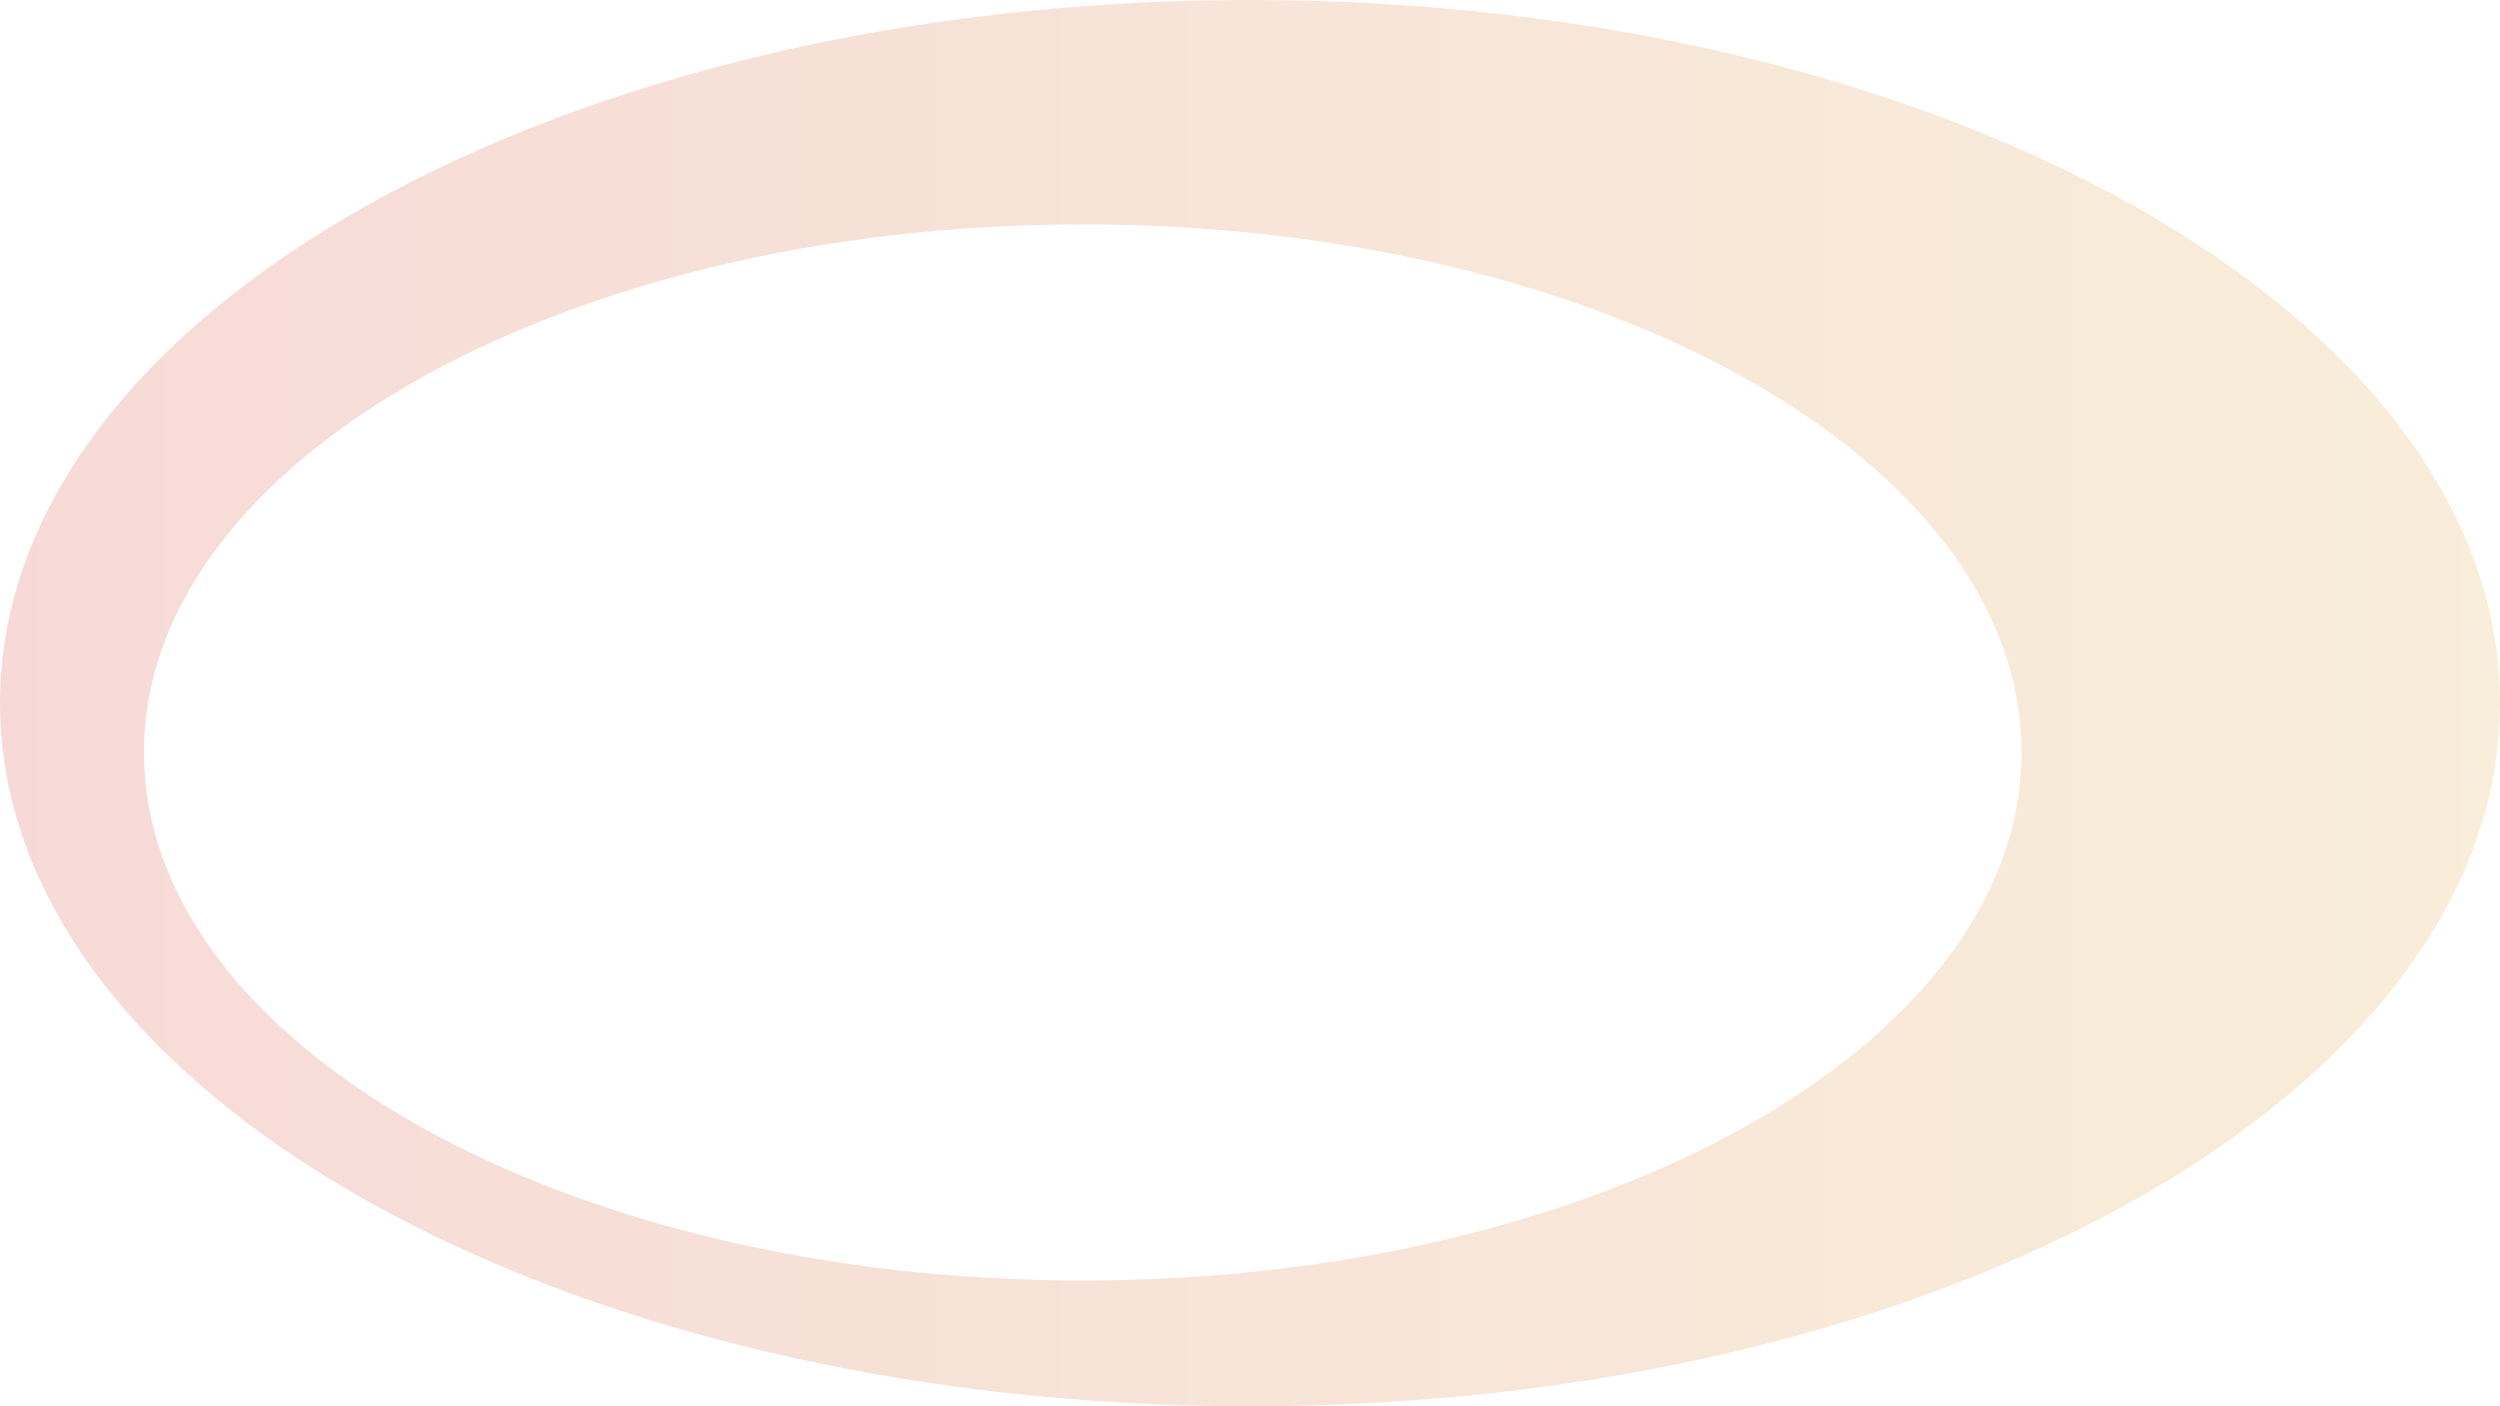 <?xml version="1.0" encoding="utf-8"?>
<!-- Generator: Adobe Illustrator 27.2.0, SVG Export Plug-In . SVG Version: 6.00 Build 0)  -->
<svg version="1.1" id="Слой_1" xmlns="http://www.w3.org/2000/svg" xmlns:xlink="http://www.w3.org/1999/xlink" x="0px" y="0px"
	 viewBox="0 0 1920 1080" style="enable-background:new 0 0 1920 1080;" xml:space="preserve">
<style type="text/css">
	.st0{opacity:0.2;fill:url(#SVGID_1_);}
</style>
<linearGradient id="SVGID_1_" gradientUnits="userSpaceOnUse" x1="0" y1="540" x2="1920" y2="540">
	<stop  offset="0" style="stop-color:#D54736"/>
	<stop  offset="1" style="stop-color:#DFA93F"/>
</linearGradient>
<path class="st0" d="M960,0C429.8,0,0,241.76,0,540c0,298.23,429.8,540,960,540c530.19,0,960-241.77,960-540
	C1920,241.76,1490.19,0,960,0z M831.55,983.43c-398.2,0-721-181.57-721-405.56c0-223.98,322.8-405.56,721-405.56
	c398.19,0,721,181.58,721,405.56C1552.55,801.86,1229.74,983.43,831.55,983.43z"/>
</svg>
